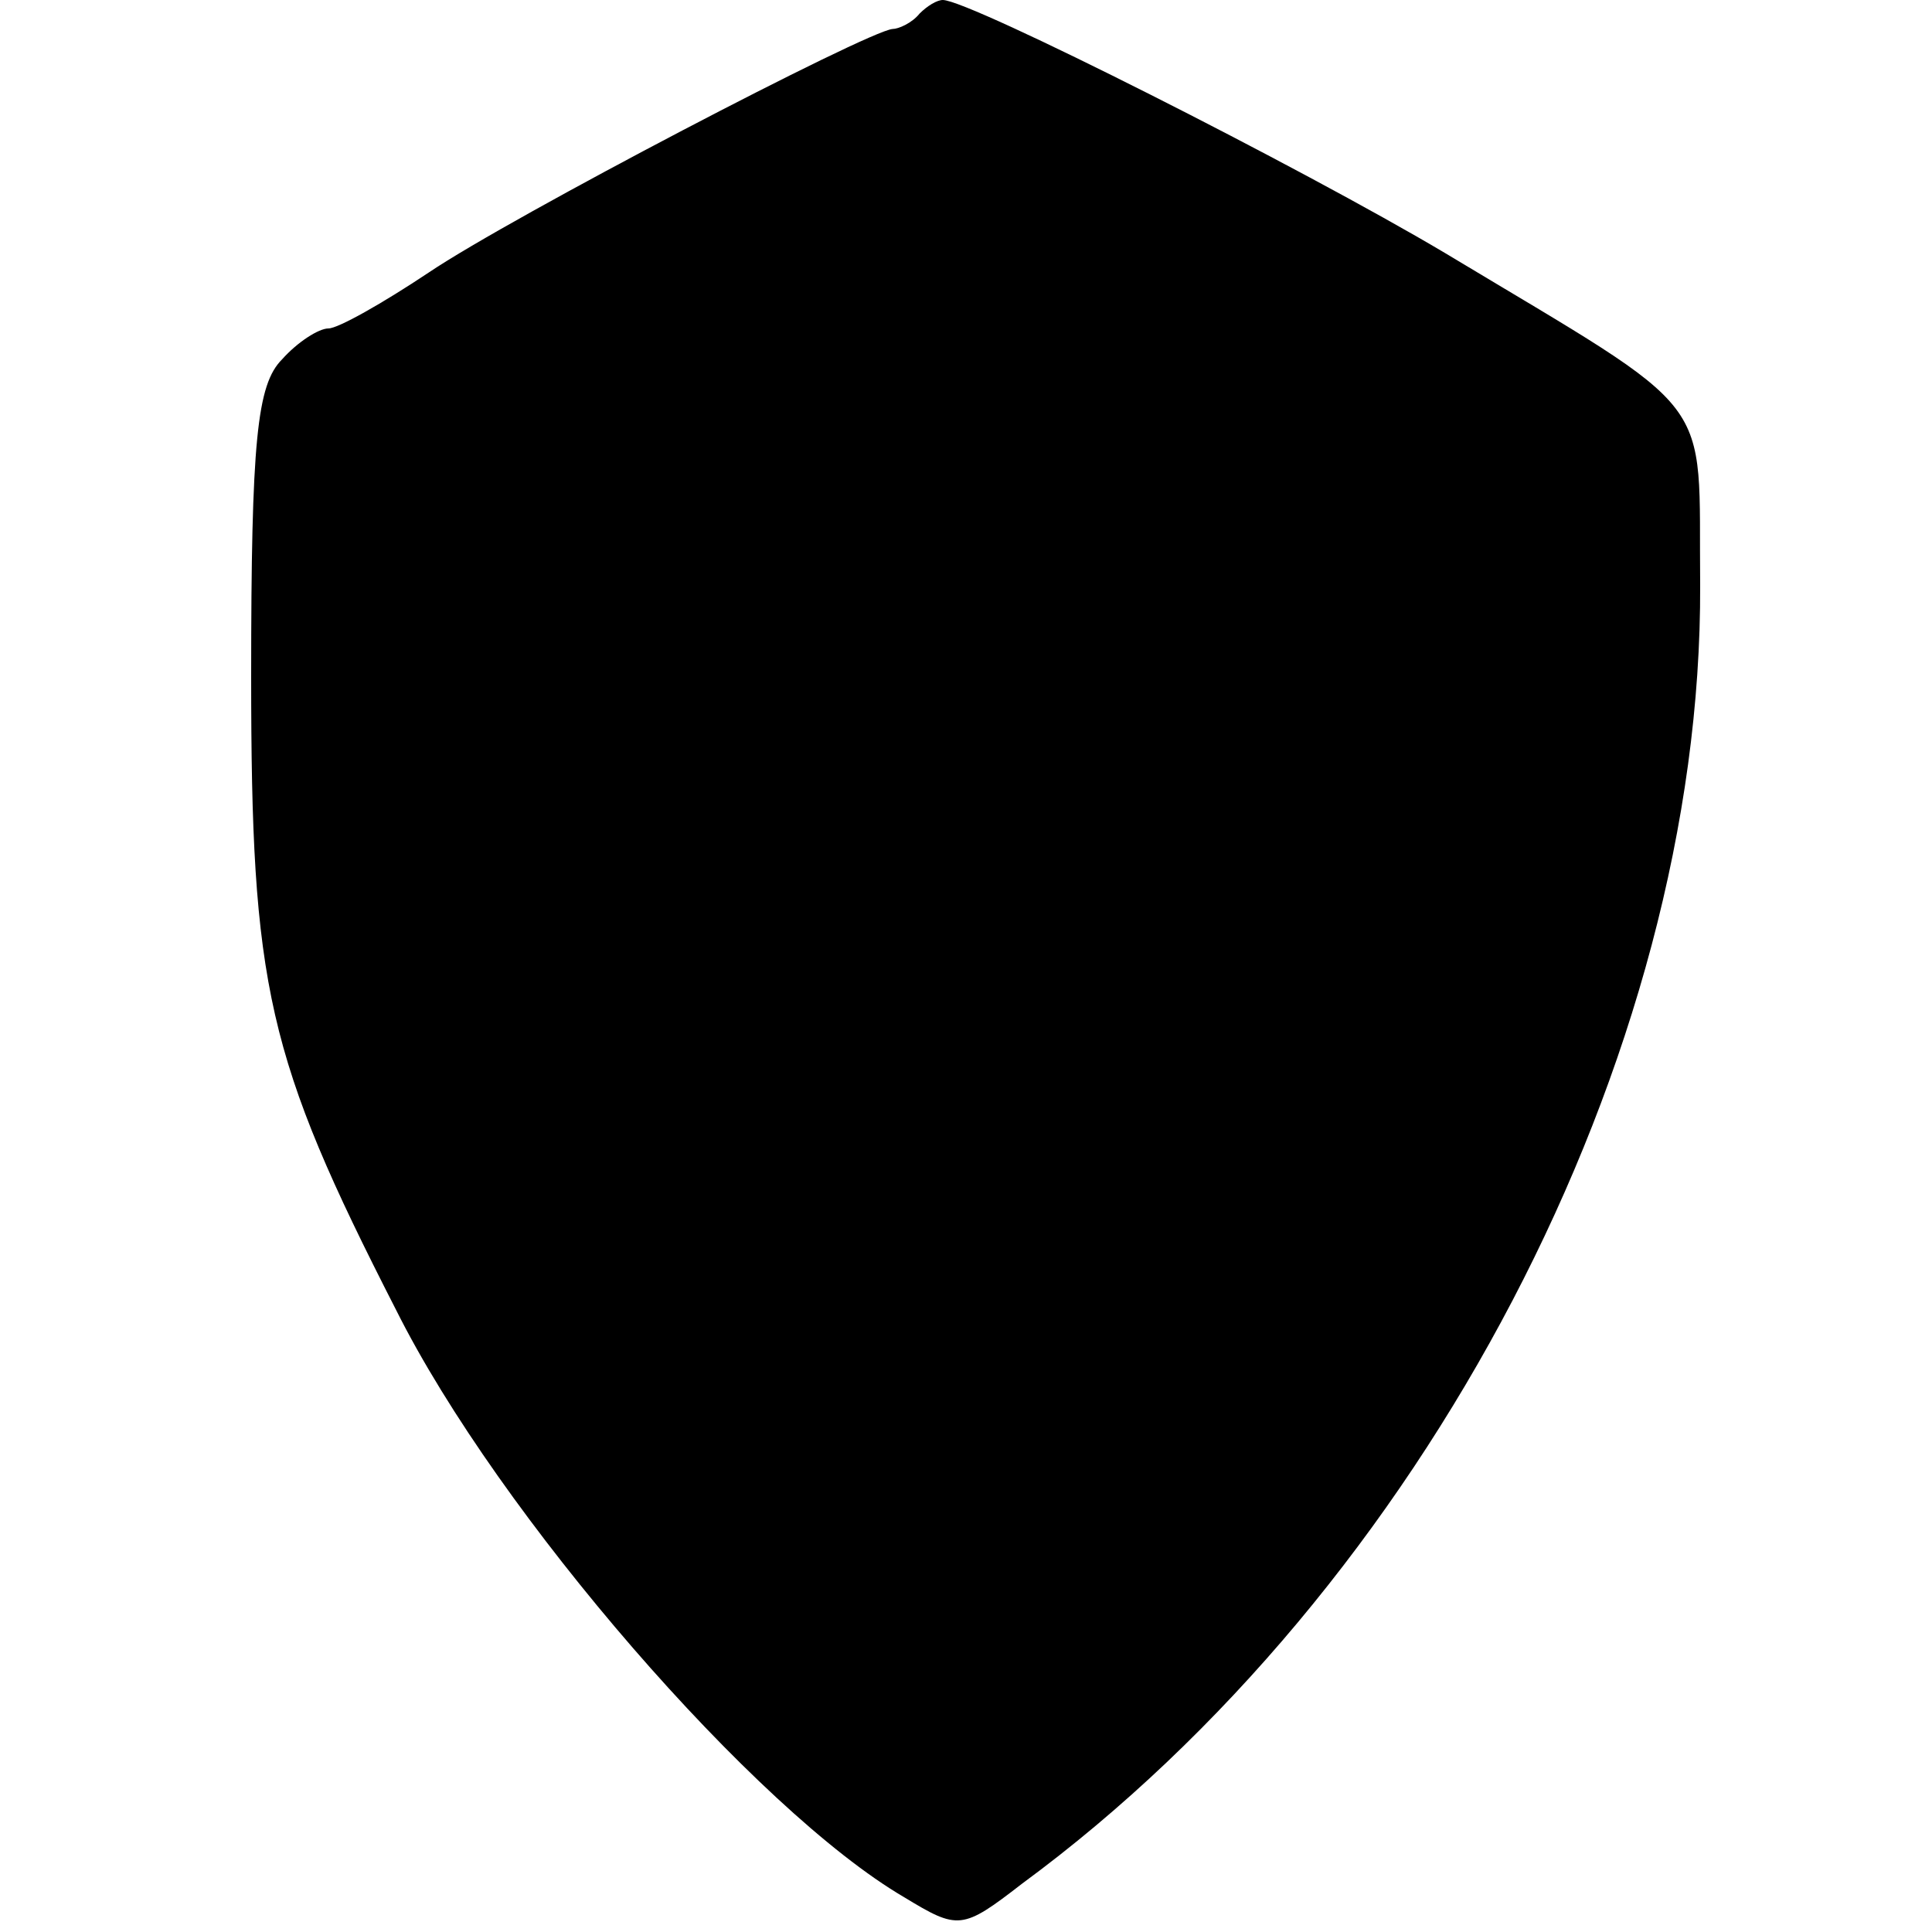 <?xml version="1.0" standalone="no"?>
<!DOCTYPE svg PUBLIC "-//W3C//DTD SVG 20010904//EN"
 "http://www.w3.org/TR/2001/REC-SVG-20010904/DTD/svg10.dtd">
<svg version="1.0" xmlns="http://www.w3.org/2000/svg"
 width="100pt" height="100pt" viewBox="0 0 100 100"
 preserveAspectRatio="xMidYMid meet">
<g transform="translate(0,100) scale(0.1,-0.1)"
fill="#000000" stroke="none">
<path d="M476 993 c-4 -5 -11 -8 -14 -8 -13 -1 -197 -97 -240 -126 -24 -16
-47 -29 -52 -29 -5 0 -16 -7 -24 -16 -13 -13 -16 -42 -16 -164 0 -161 8 -197
75 -328 53 -106 186 -259 263 -304 28 -17 30 -17 61 7 208 153 352 428 351
672 -1 101 11 86 -132 172 -74 44 -246 131 -260 131 -3 0 -8 -3 -12 -7z"/>
</g>
</svg>
